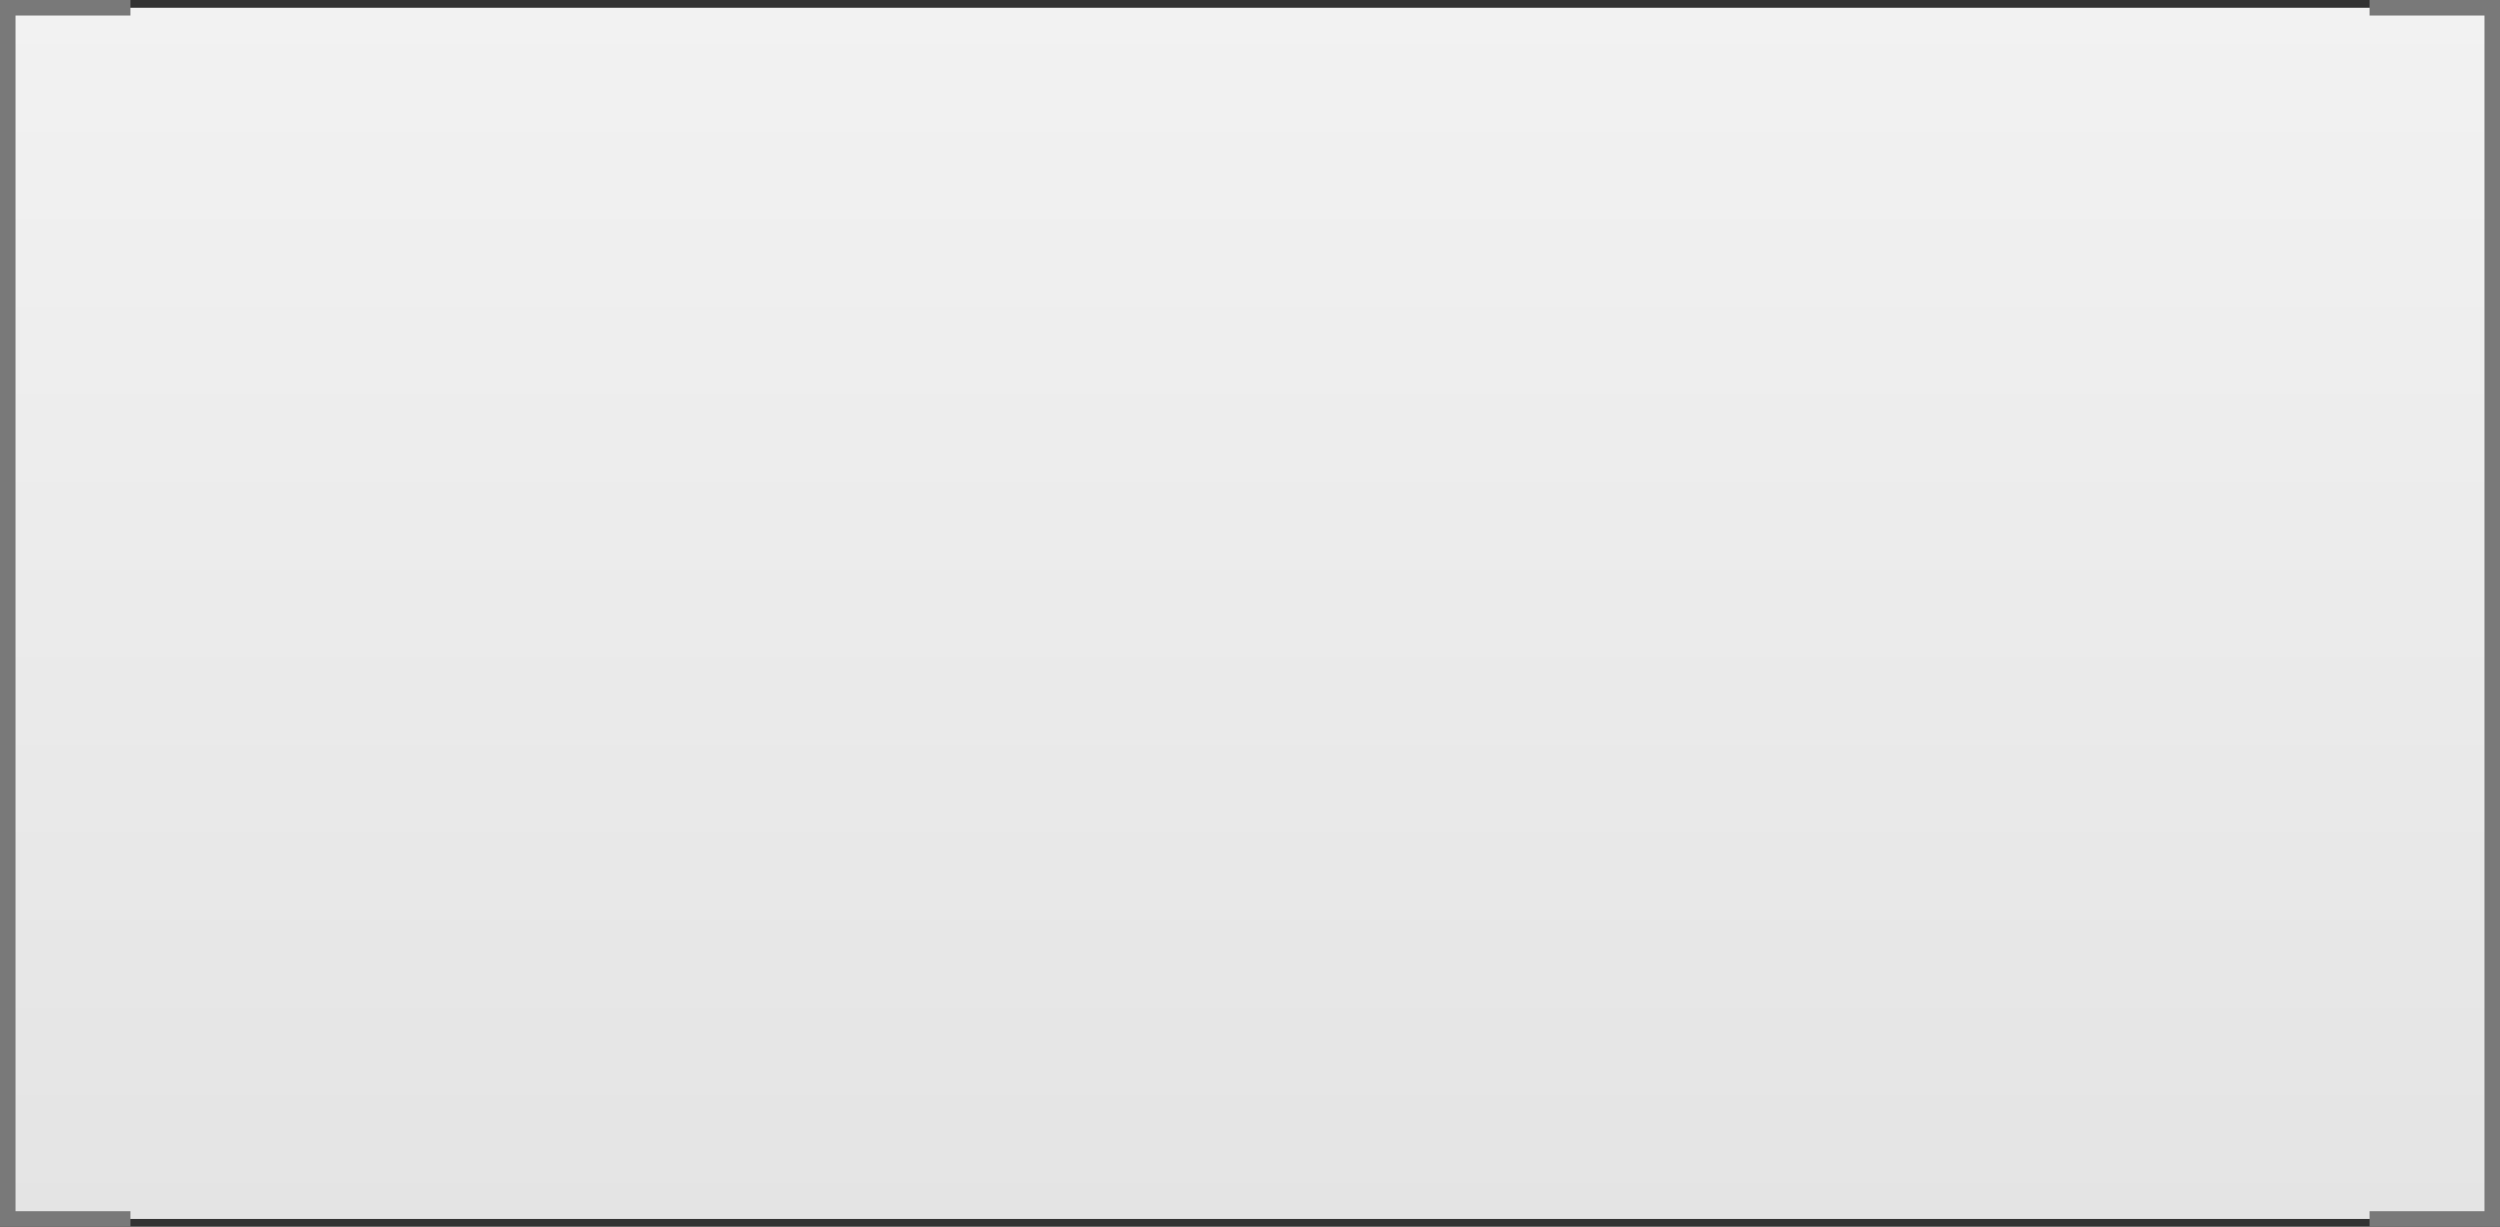 ﻿<?xml version="1.0" encoding="utf-8"?>
<svg version="1.1" xmlns:xlink="http://www.w3.org/1999/xlink" width="161px" height="79px" xmlns="http://www.w3.org/2000/svg">
  <rect width="100%" height="100%" fill="#333333" stroke="none"/>
  <defs>
    <linearGradient gradientUnits="userSpaceOnUse" x1="463.5" y1="184" x2="463.5" y2="263" id="LinearGradient1682">
      <stop id="Stop1683" stop-color="#ffffff" offset="0" />
      <stop id="Stop1684" stop-color="#f2f2f2" offset="0" />
      <stop id="Stop1685" stop-color="#e4e4e4" offset="1" />
      <stop id="Stop1686" stop-color="#ffffff" offset="1" />
    </linearGradient>
  </defs>
  <g transform="matrix(1 0 0 1 -383 -184 )">
    <path d="M 391.4 184.5  L 535.6 184.5  L 543.5 184.5  L 543.5 262.5  L 535.6 262.5  L 391.4 262.5  L 383.5 262.5  L 383.5 184.5  L 391.4 184.5  Z " fill-rule="nonzero" fill="url(#LinearGradient1682)" stroke="none" />
    <path d="M 535.6 184.5  L 543.5 184.5  L 543.5 262.5  L 535.6 262.5  M 391.4 262.5  L 383.5 262.5  L 383.5 184.5  L 391.4 184.5  " stroke-width="1" stroke="#797979" fill="none" />
  </g>
</svg>